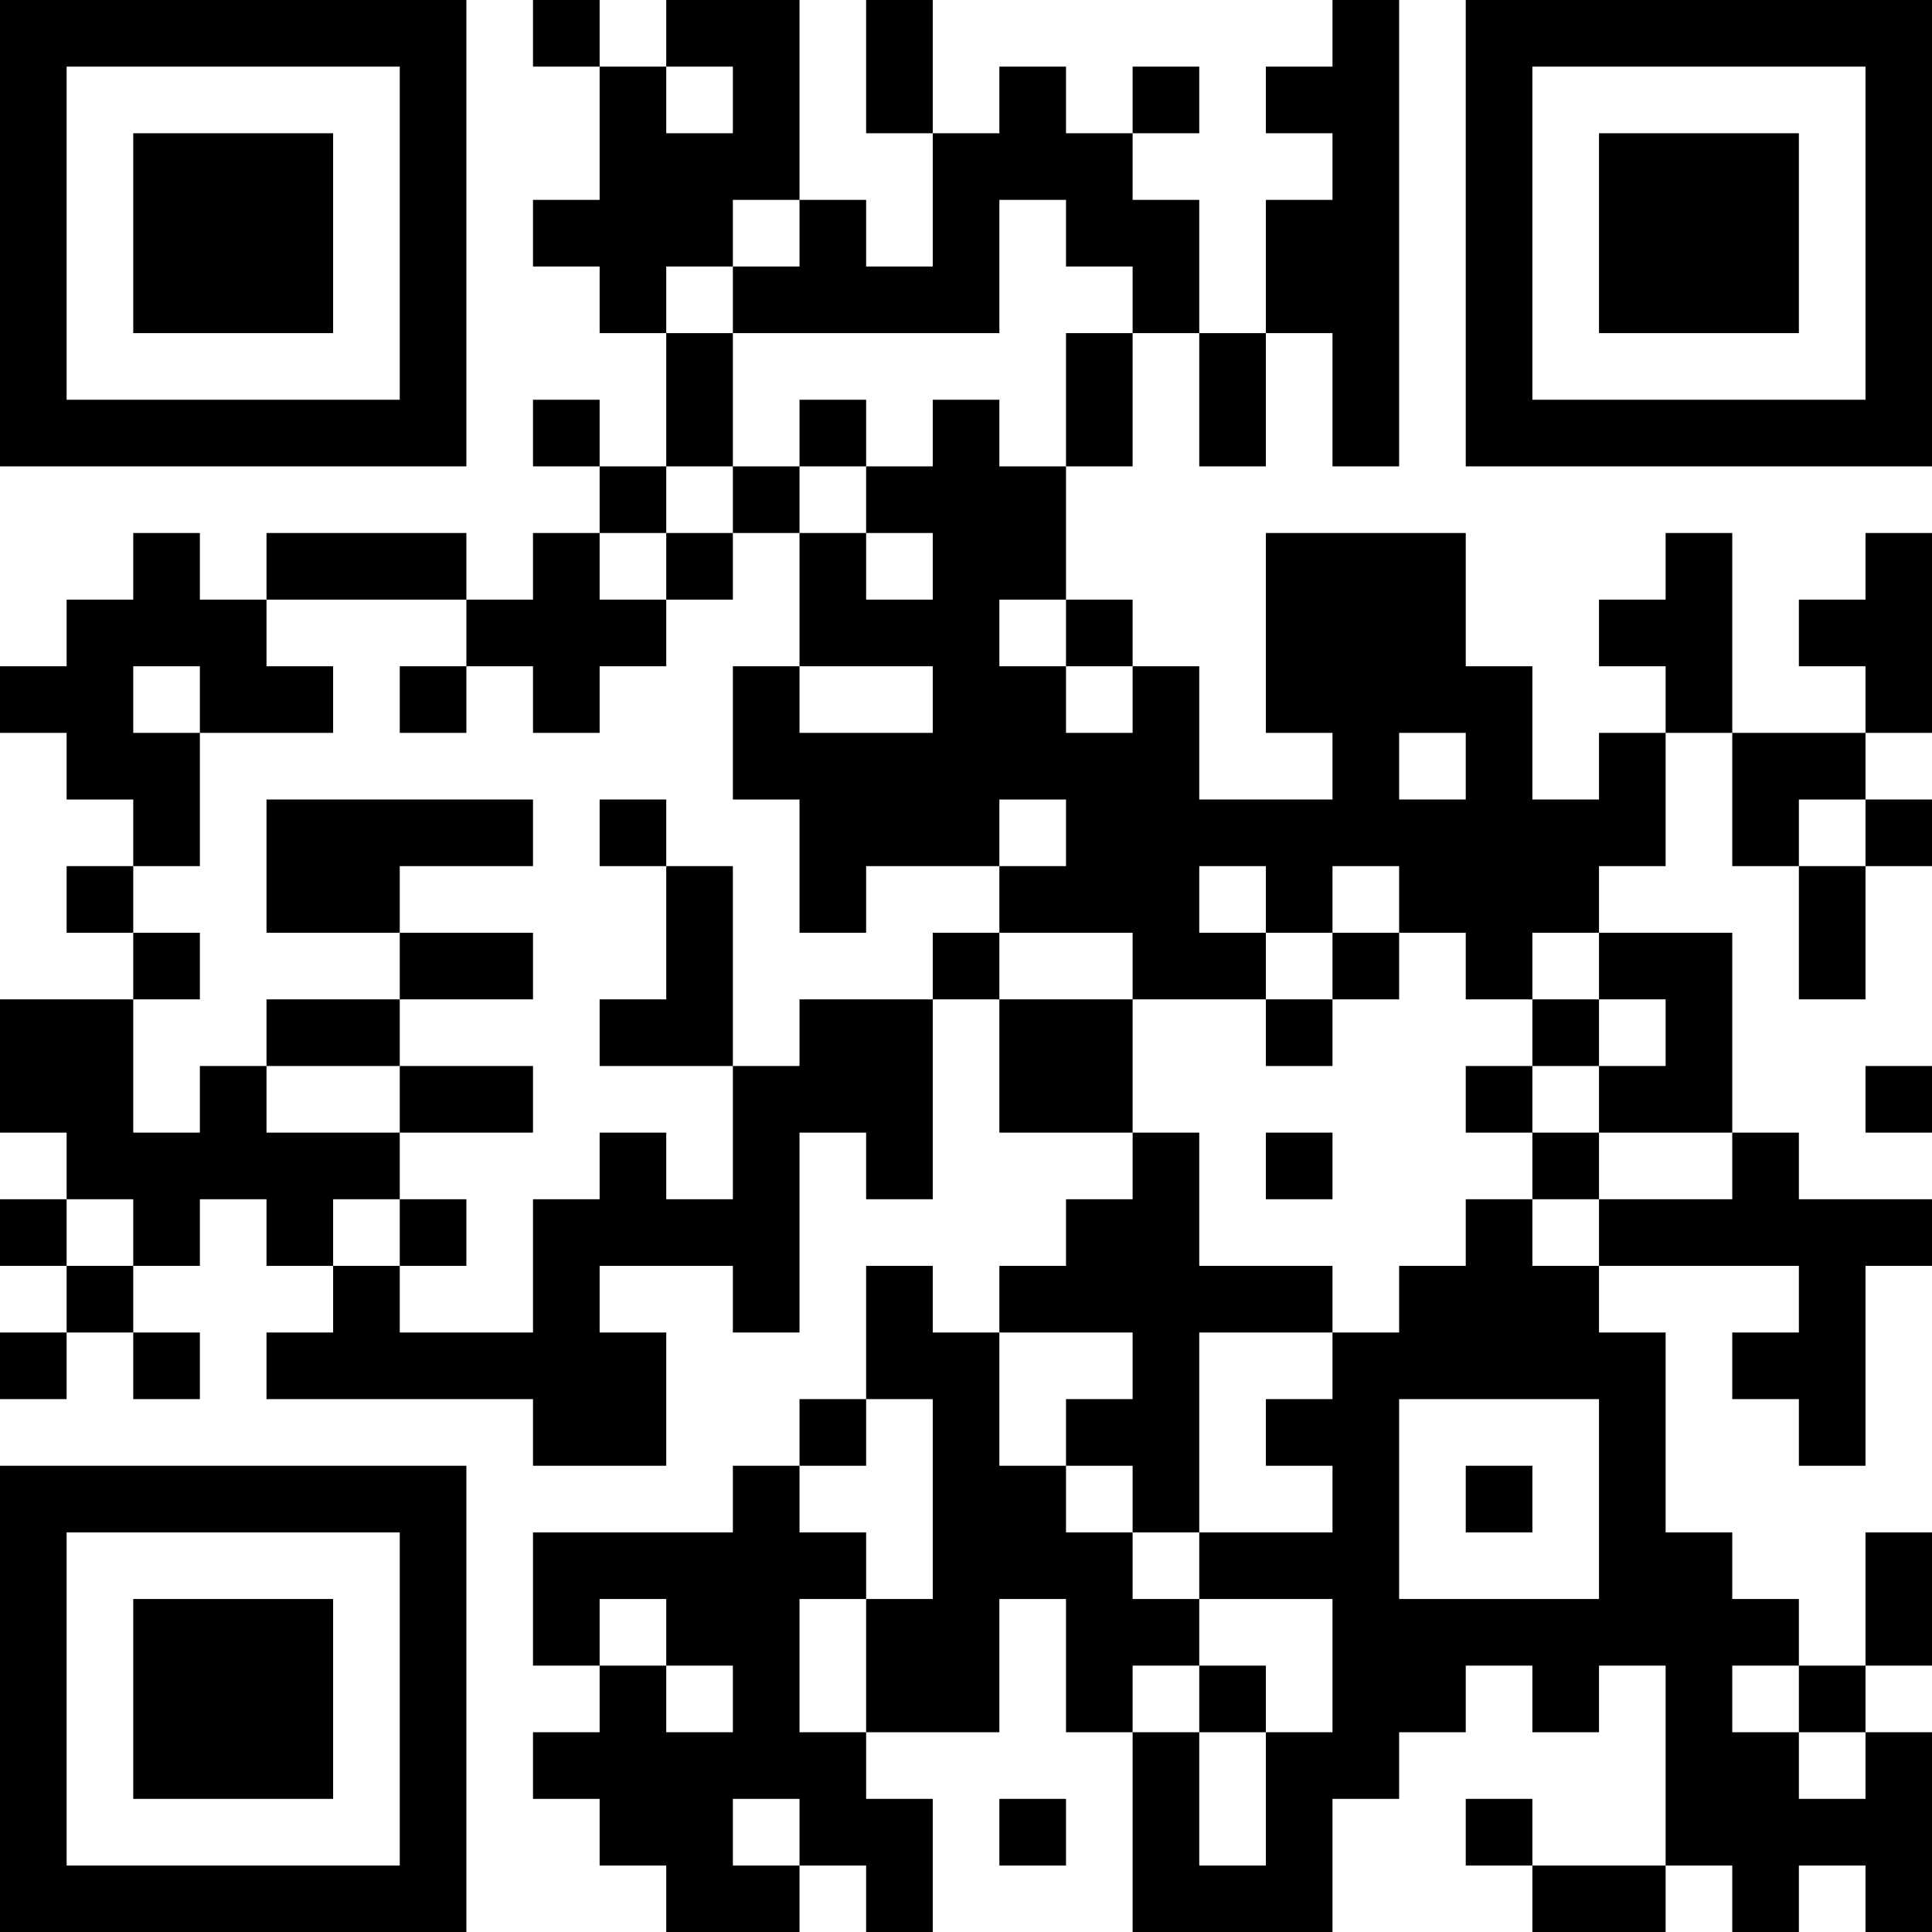 <?xml version="1.0" encoding="UTF-8"?>
<svg xmlns="http://www.w3.org/2000/svg" version="1.1" width="200" height="200" viewBox="0 0 200 200"><rect x="0" y="0" width="200" height="200" fill="#ffffff"/><g transform="scale(6.897)"><g transform="translate(0,0)"><path fill-rule="evenodd" d="M8 0L8 1L9 1L9 3L8 3L8 4L9 4L9 5L10 5L10 7L9 7L9 6L8 6L8 7L9 7L9 8L8 8L8 9L7 9L7 8L4 8L4 9L3 9L3 8L2 8L2 9L1 9L1 10L0 10L0 11L1 11L1 12L2 12L2 13L1 13L1 14L2 14L2 15L0 15L0 17L1 17L1 18L0 18L0 19L1 19L1 20L0 20L0 21L1 21L1 20L2 20L2 21L3 21L3 20L2 20L2 19L3 19L3 18L4 18L4 19L5 19L5 20L4 20L4 21L8 21L8 22L10 22L10 20L9 20L9 19L11 19L11 20L12 20L12 17L13 17L13 18L14 18L14 15L15 15L15 17L17 17L17 18L16 18L16 19L15 19L15 20L14 20L14 19L13 19L13 21L12 21L12 22L11 22L11 23L8 23L8 25L9 25L9 26L8 26L8 27L9 27L9 28L10 28L10 29L12 29L12 28L13 28L13 29L14 29L14 27L13 27L13 26L15 26L15 24L16 24L16 26L17 26L17 29L20 29L20 27L21 27L21 26L22 26L22 25L23 25L23 26L24 26L24 25L25 25L25 28L23 28L23 27L22 27L22 28L23 28L23 29L25 29L25 28L26 28L26 29L27 29L27 28L28 28L28 29L29 29L29 26L28 26L28 25L29 25L29 23L28 23L28 25L27 25L27 24L26 24L26 23L25 23L25 20L24 20L24 19L27 19L27 20L26 20L26 21L27 21L27 22L28 22L28 19L29 19L29 18L27 18L27 17L26 17L26 14L24 14L24 13L25 13L25 11L26 11L26 13L27 13L27 15L28 15L28 13L29 13L29 12L28 12L28 11L29 11L29 8L28 8L28 9L27 9L27 10L28 10L28 11L26 11L26 8L25 8L25 9L24 9L24 10L25 10L25 11L24 11L24 12L23 12L23 10L22 10L22 8L19 8L19 11L20 11L20 12L18 12L18 10L17 10L17 9L16 9L16 7L17 7L17 5L18 5L18 7L19 7L19 5L20 5L20 7L21 7L21 0L20 0L20 1L19 1L19 2L20 2L20 3L19 3L19 5L18 5L18 3L17 3L17 2L18 2L18 1L17 1L17 2L16 2L16 1L15 1L15 2L14 2L14 0L13 0L13 2L14 2L14 4L13 4L13 3L12 3L12 0L10 0L10 1L9 1L9 0ZM10 1L10 2L11 2L11 1ZM11 3L11 4L10 4L10 5L11 5L11 7L10 7L10 8L9 8L9 9L10 9L10 10L9 10L9 11L8 11L8 10L7 10L7 9L4 9L4 10L5 10L5 11L3 11L3 10L2 10L2 11L3 11L3 13L2 13L2 14L3 14L3 15L2 15L2 17L3 17L3 16L4 16L4 17L6 17L6 18L5 18L5 19L6 19L6 20L8 20L8 18L9 18L9 17L10 17L10 18L11 18L11 16L12 16L12 15L14 15L14 14L15 14L15 15L17 15L17 17L18 17L18 19L20 19L20 20L18 20L18 23L17 23L17 22L16 22L16 21L17 21L17 20L15 20L15 22L16 22L16 23L17 23L17 24L18 24L18 25L17 25L17 26L18 26L18 28L19 28L19 26L20 26L20 24L18 24L18 23L20 23L20 22L19 22L19 21L20 21L20 20L21 20L21 19L22 19L22 18L23 18L23 19L24 19L24 18L26 18L26 17L24 17L24 16L25 16L25 15L24 15L24 14L23 14L23 15L22 15L22 14L21 14L21 13L20 13L20 14L19 14L19 13L18 13L18 14L19 14L19 15L17 15L17 14L15 14L15 13L16 13L16 12L15 12L15 13L13 13L13 14L12 14L12 12L11 12L11 10L12 10L12 11L14 11L14 10L12 10L12 8L13 8L13 9L14 9L14 8L13 8L13 7L14 7L14 6L15 6L15 7L16 7L16 5L17 5L17 4L16 4L16 3L15 3L15 5L11 5L11 4L12 4L12 3ZM12 6L12 7L11 7L11 8L10 8L10 9L11 9L11 8L12 8L12 7L13 7L13 6ZM15 9L15 10L16 10L16 11L17 11L17 10L16 10L16 9ZM6 10L6 11L7 11L7 10ZM21 11L21 12L22 12L22 11ZM4 12L4 14L6 14L6 15L4 15L4 16L6 16L6 17L8 17L8 16L6 16L6 15L8 15L8 14L6 14L6 13L8 13L8 12ZM9 12L9 13L10 13L10 15L9 15L9 16L11 16L11 13L10 13L10 12ZM27 12L27 13L28 13L28 12ZM20 14L20 15L19 15L19 16L20 16L20 15L21 15L21 14ZM23 15L23 16L22 16L22 17L23 17L23 18L24 18L24 17L23 17L23 16L24 16L24 15ZM28 16L28 17L29 17L29 16ZM19 17L19 18L20 18L20 17ZM1 18L1 19L2 19L2 18ZM6 18L6 19L7 19L7 18ZM13 21L13 22L12 22L12 23L13 23L13 24L12 24L12 26L13 26L13 24L14 24L14 21ZM21 21L21 24L24 24L24 21ZM22 22L22 23L23 23L23 22ZM9 24L9 25L10 25L10 26L11 26L11 25L10 25L10 24ZM18 25L18 26L19 26L19 25ZM26 25L26 26L27 26L27 27L28 27L28 26L27 26L27 25ZM11 27L11 28L12 28L12 27ZM15 27L15 28L16 28L16 27ZM0 0L0 7L7 7L7 0ZM1 1L1 6L6 6L6 1ZM2 2L2 5L5 5L5 2ZM22 0L22 7L29 7L29 0ZM23 1L23 6L28 6L28 1ZM24 2L24 5L27 5L27 2ZM0 22L0 29L7 29L7 22ZM1 23L1 28L6 28L6 23ZM2 24L2 27L5 27L5 24Z" fill="#000000"/></g></g></svg>
